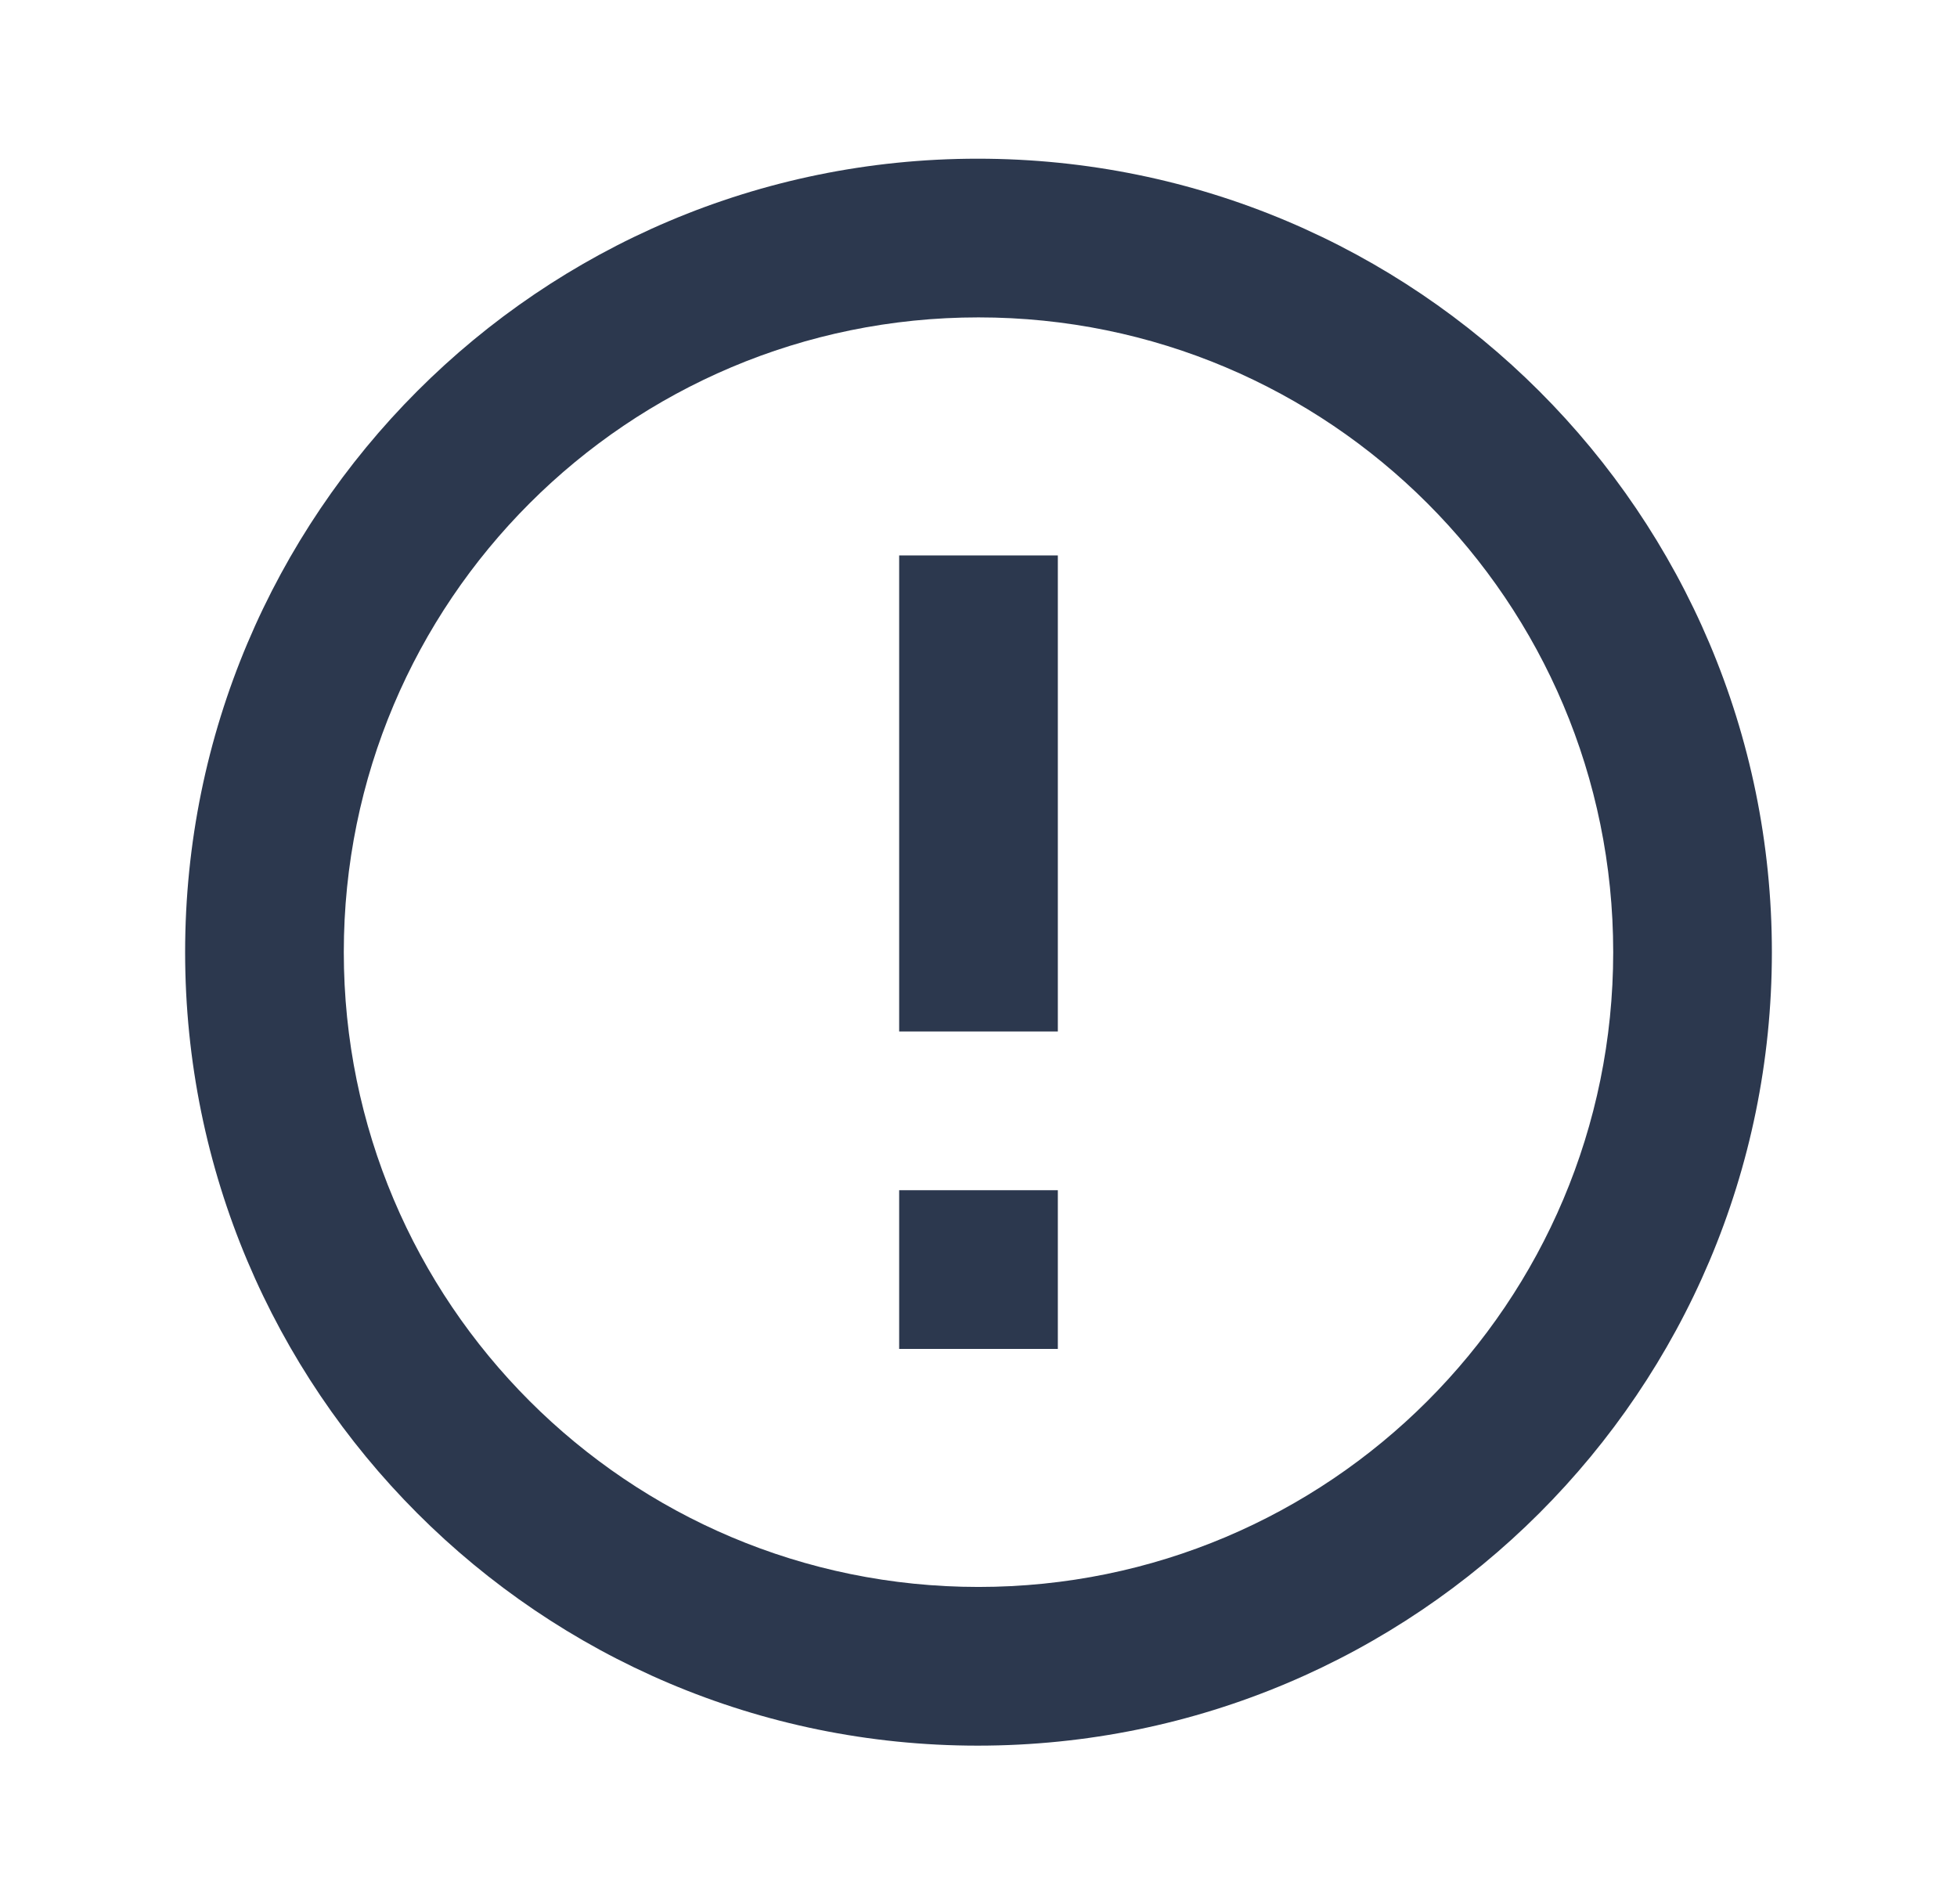 <svg width="37" height="36" viewBox="0 0 37 36" fill="none" xmlns="http://www.w3.org/2000/svg">
<path d="M17 22.5H20V25.5H17V22.5ZM17 10.5H20V19.5H17V10.5ZM18.485 3C10.205 3 3.5 9.72 3.5 18C3.5 26.28 10.205 33 18.485 33C26.78 33 33.5 26.28 33.5 18C33.5 9.72 26.78 3 18.485 3ZM18.5 30C11.87 30 6.5 24.63 6.5 18C6.5 11.37 11.87 6 18.5 6C25.13 6 30.5 11.37 30.5 18C30.5 24.63 25.13 30 18.5 30Z" fill="#2C384E"/>
</svg>
